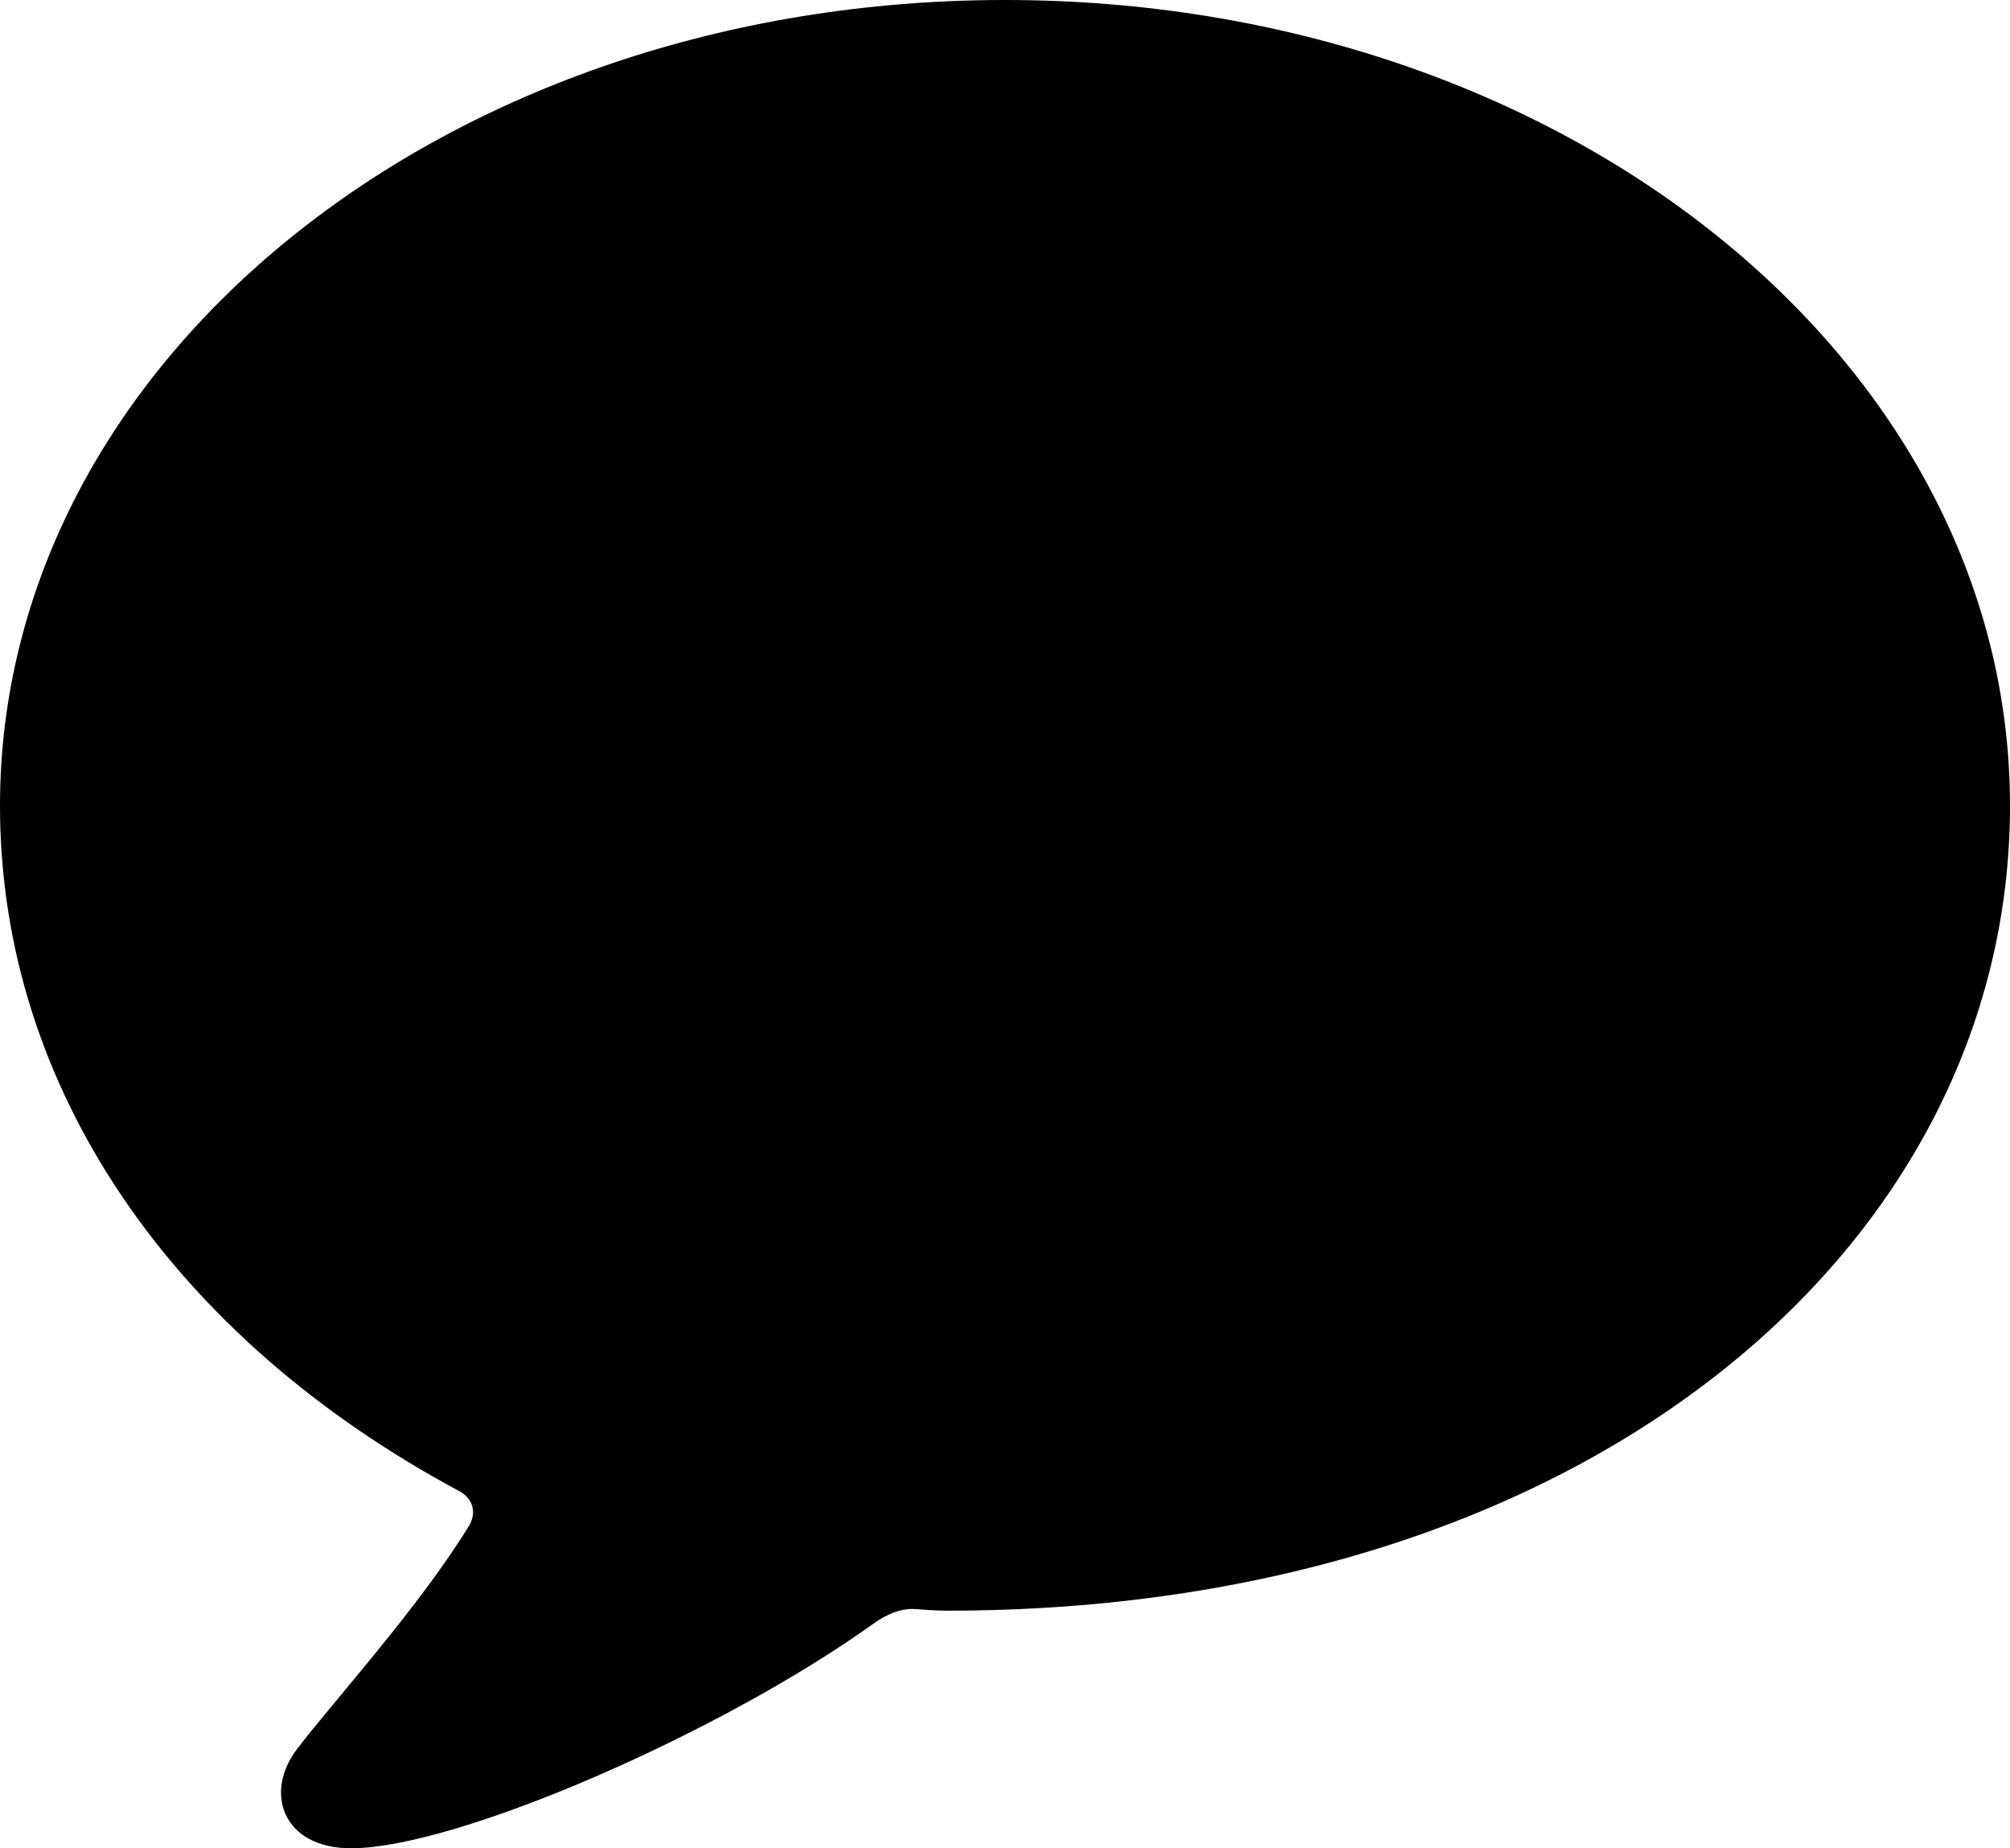<?xml version="1.0" encoding="UTF-8"?>

<svg version="1.1" xmlns="http://www.w3.org/2000/svg" xmlns:xlink="http://www.w3.org/1999/xlink" width="26.578" height="24.434">
  <path d="M4.641 24.434C6.047 24.434 9.551 22.898 11.543 21.469C11.742 21.328 11.906 21.27 12.07 21.27C12.223 21.281 12.375 21.293 12.527 21.293C20.977 21.293 26.578 16.488 26.578 10.652C26.578 4.758 20.672 0 13.289 0C5.906 0 0 4.758 0 10.652C0 14.402 2.309 17.695 6.07 19.711C6.246 19.805 6.305 19.98 6.211 20.156C5.555 21.234 4.383 22.523 3.938 23.109C3.48 23.695 3.738 24.434 4.641 24.434Z" fill="#000000"/>
</svg>
